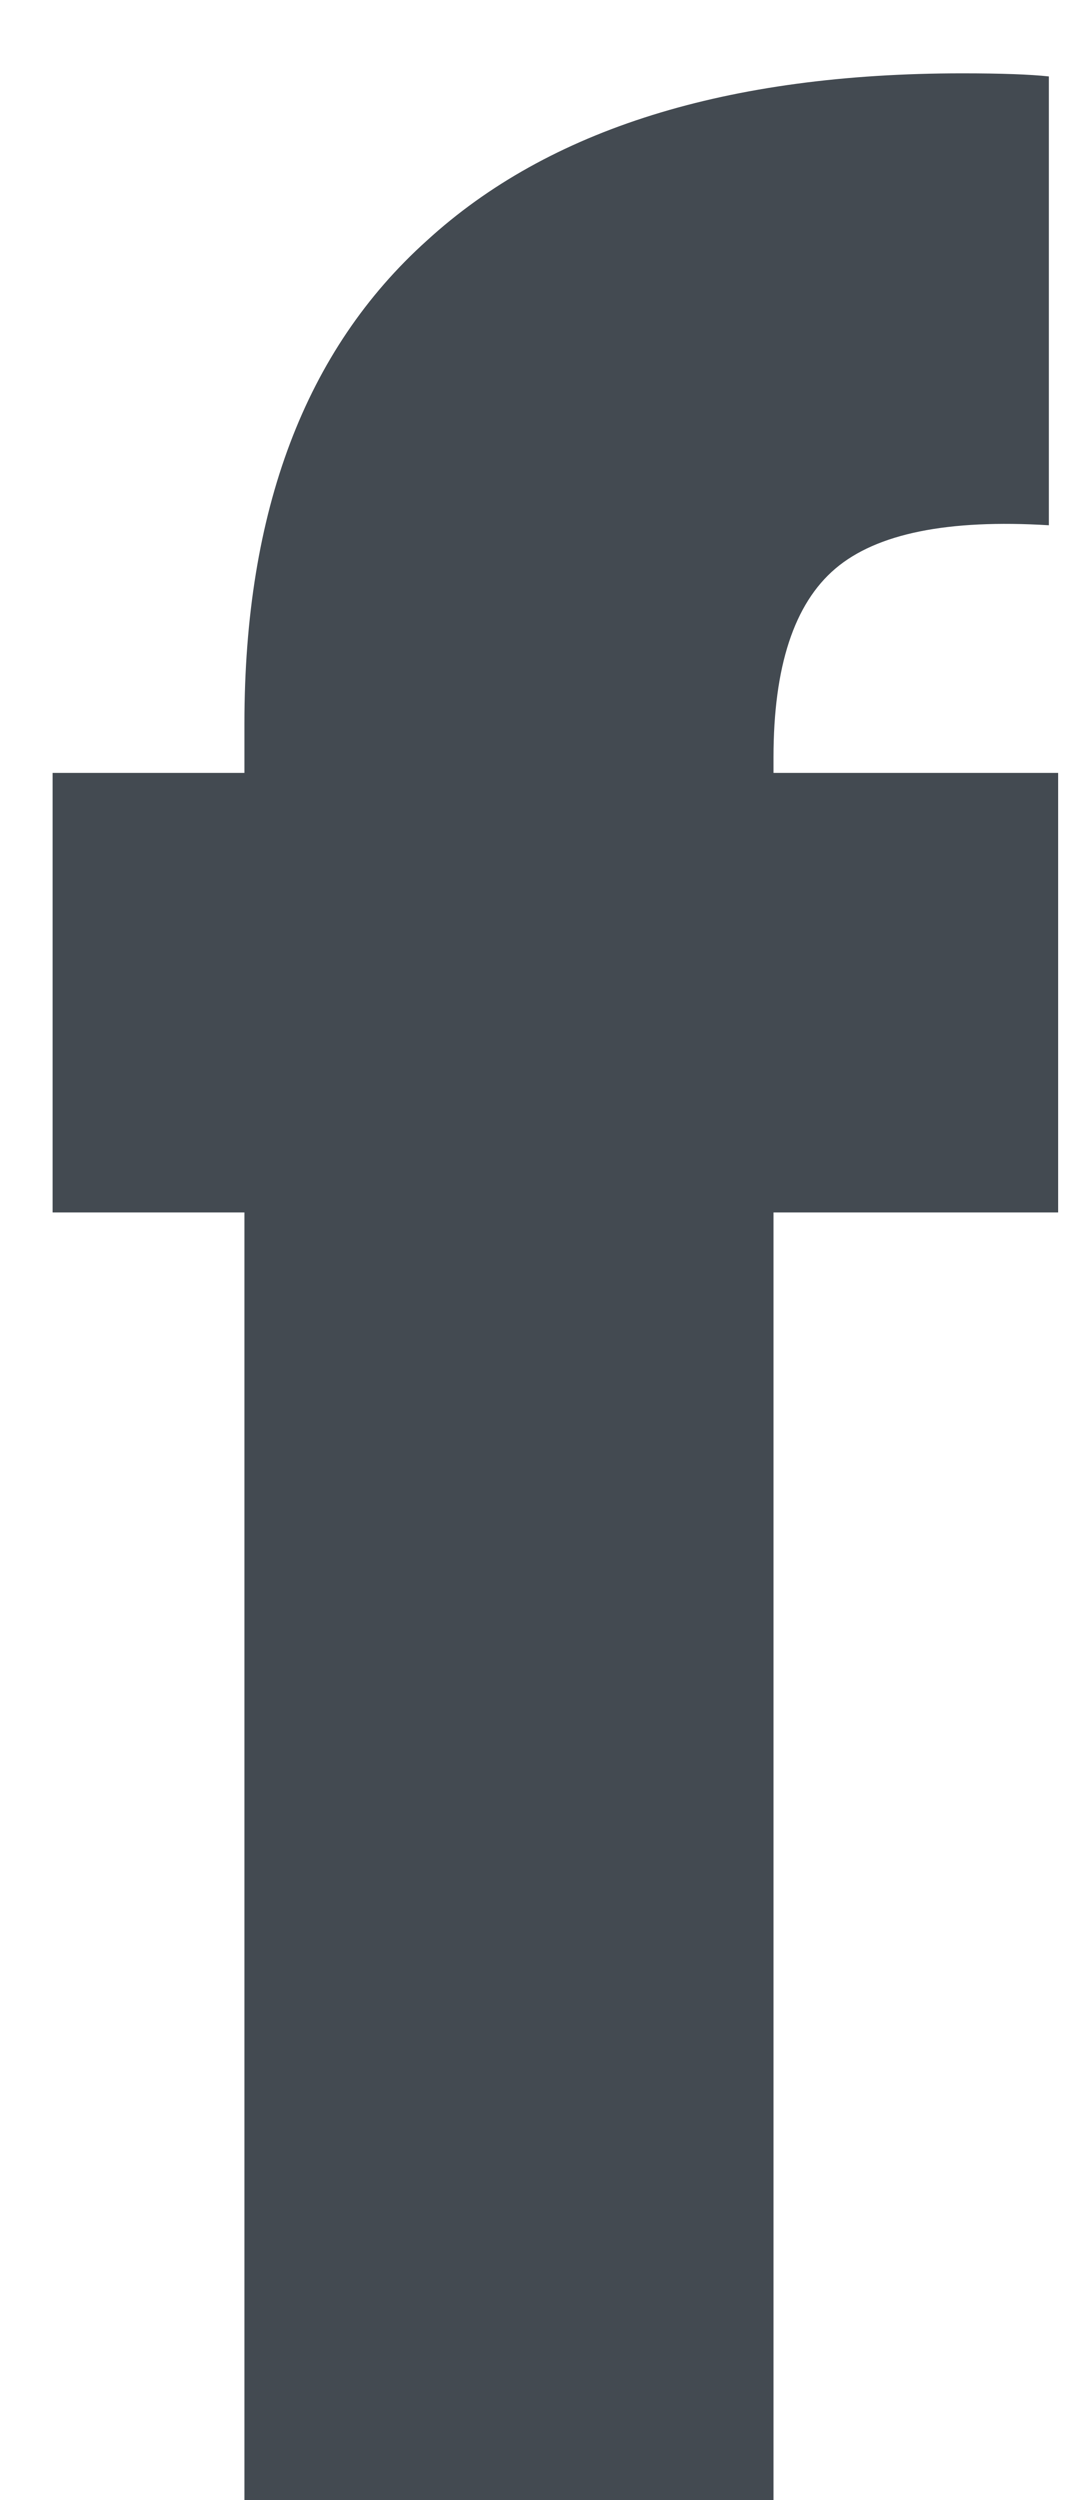 <svg width="9" height="21" viewBox="0 0 9 21" fill="none" xmlns="http://www.w3.org/2000/svg">
<path d="M8.892 10.184H6.5V21H2.054V10.184H0.442V6.492H2.054V6.076C2.054 4.291 2.565 2.939 3.588 2.02C4.611 1.084 6.11 0.616 8.086 0.616C8.415 0.616 8.658 0.625 8.814 0.642V4.412C7.965 4.36 7.367 4.481 7.02 4.776C6.673 5.071 6.5 5.599 6.5 6.362V6.492H8.892V10.184Z" fill="#434A51"/>
</svg>
